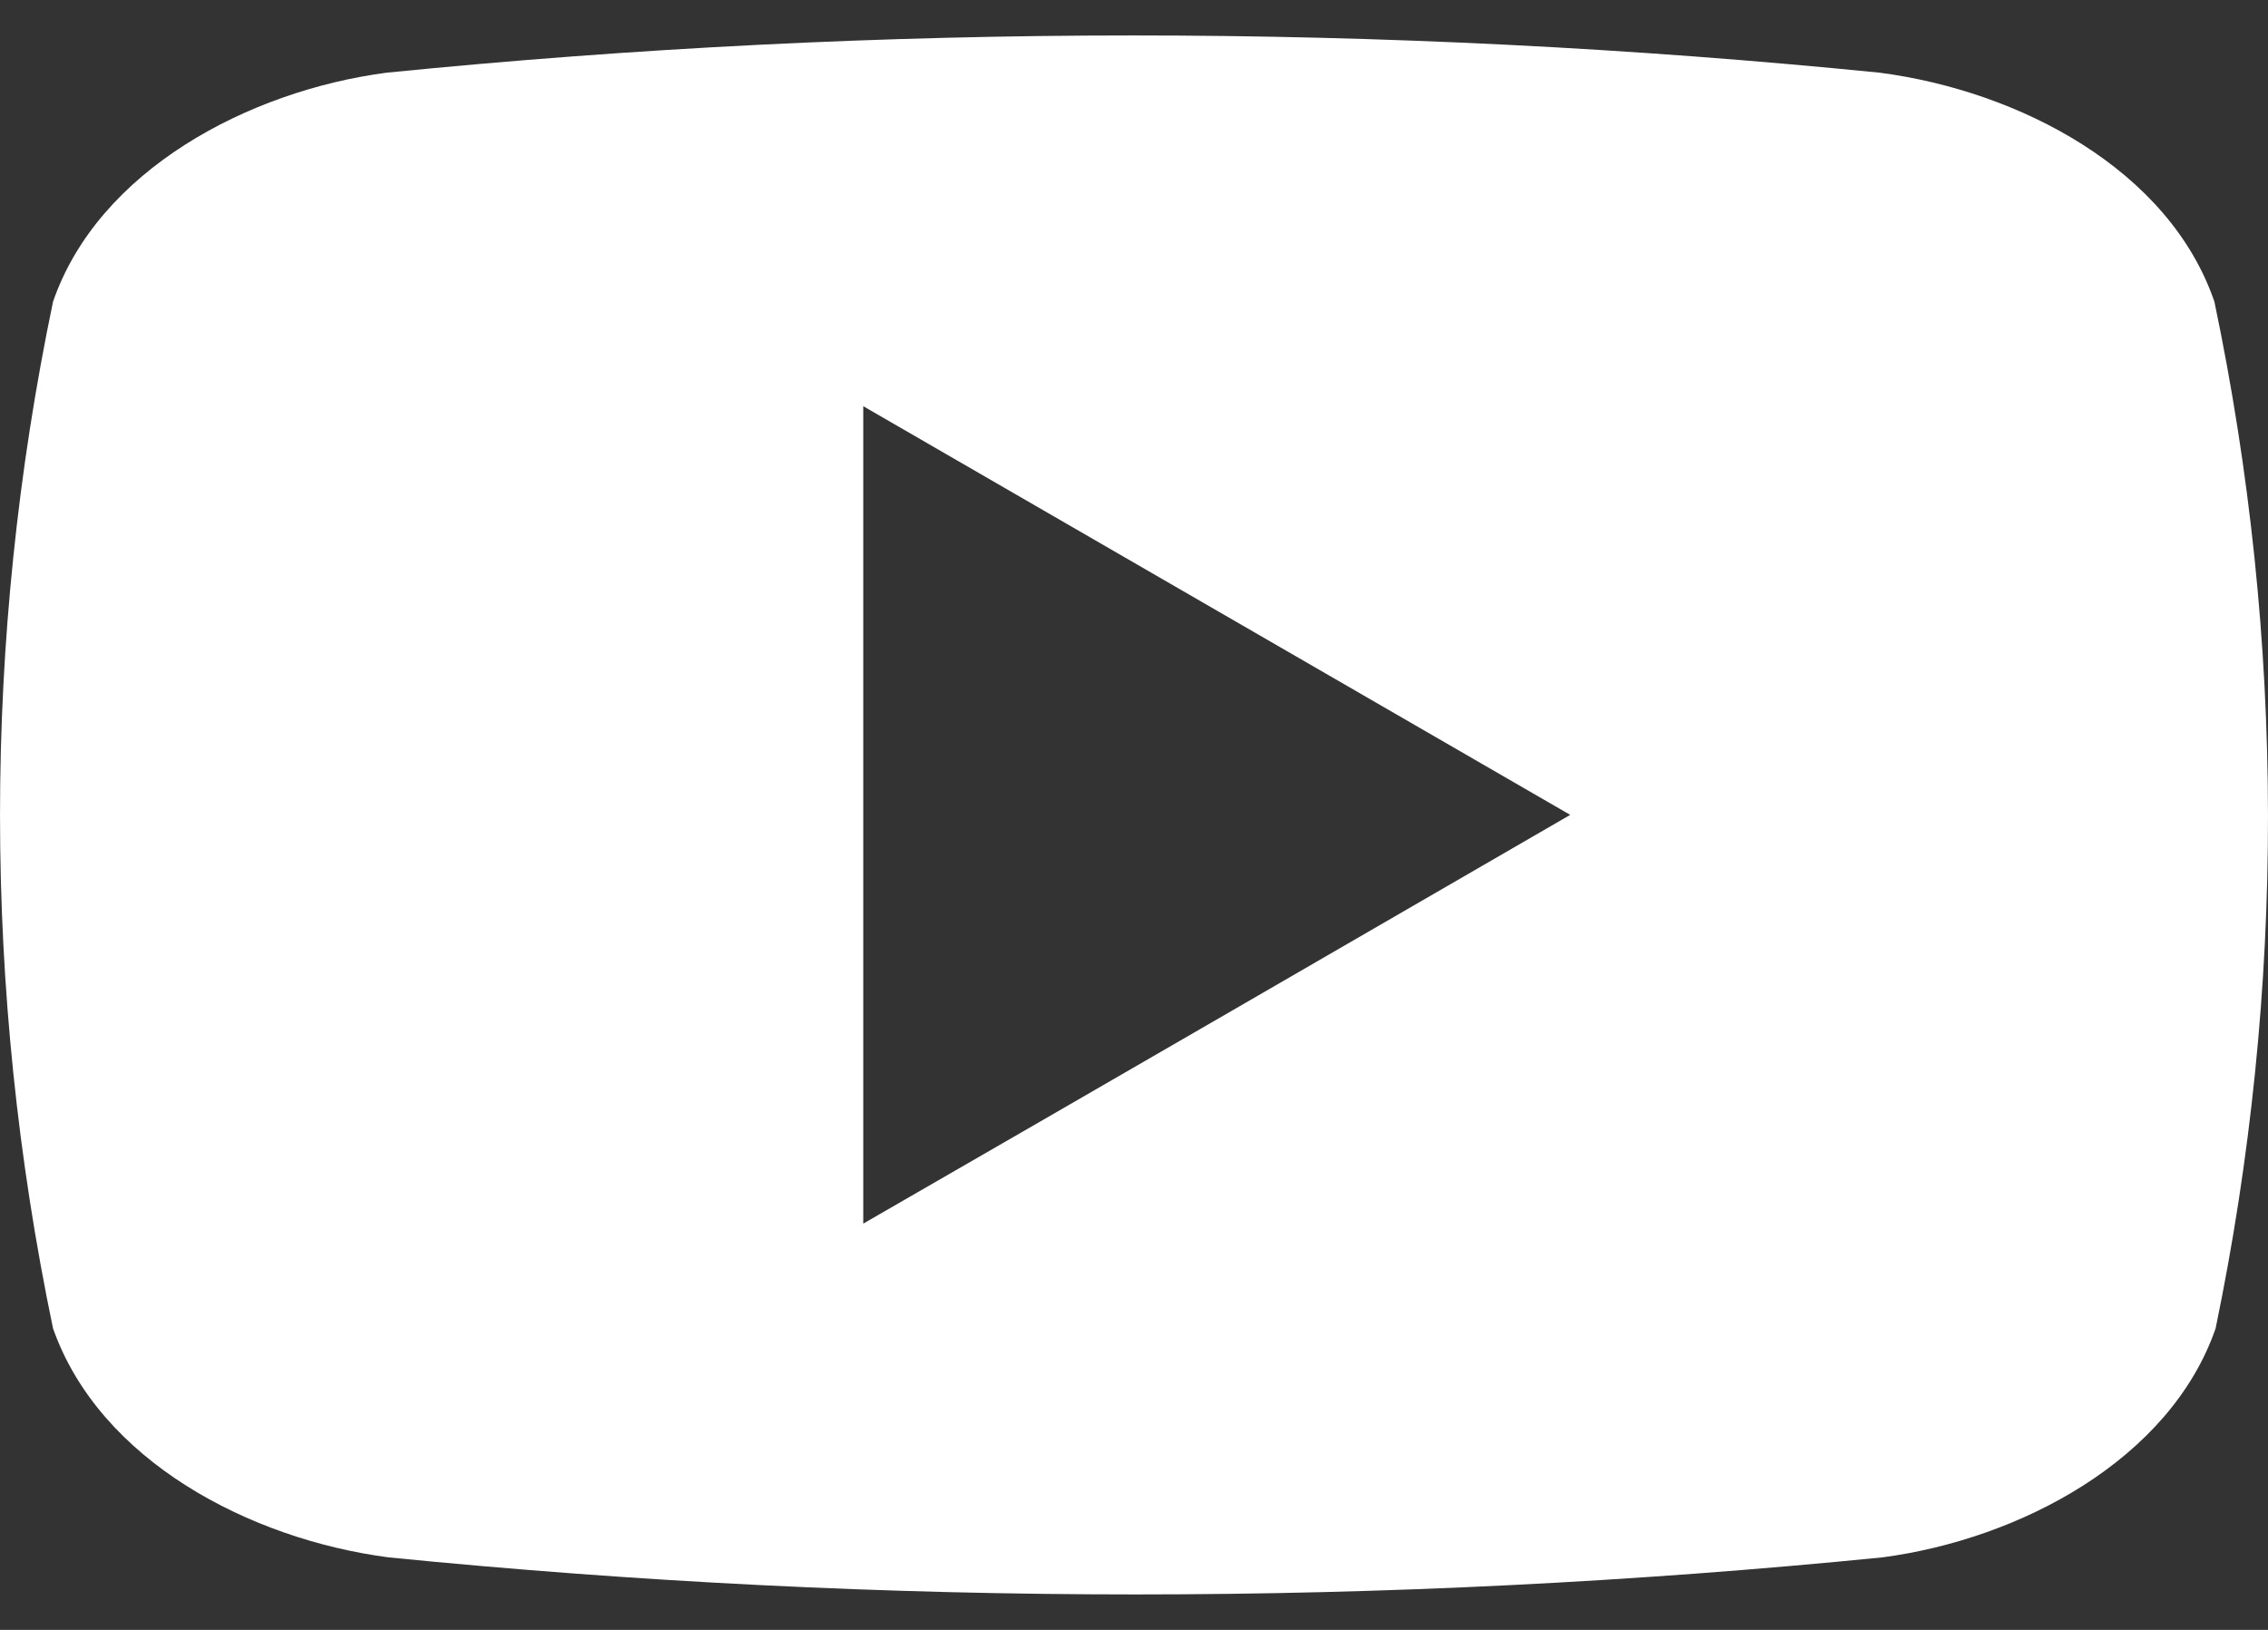 <svg width="32" height="23" viewBox="0 0 32 23" fill="none" xmlns="http://www.w3.org/2000/svg">
    <rect x="0" y="0" width="32" height="23" fill="#333333" stroke="none"/>
    <path
        d="M31.244 4.258C30.604 2.389 28.488 1.283 26.523 1.026C19.519 0.325 12.456 0.325 5.452 1.026C3.504 1.283 1.387 2.404 0.748 4.258C-0.249 9.041 -0.249 13.961 0.748 18.745C1.404 20.61 3.521 21.72 5.485 21.977C12.49 22.674 19.552 22.674 26.557 21.977C28.505 21.72 30.621 20.595 31.261 18.745C32.252 13.96 32.246 9.04 31.244 4.258ZM12.18 17.267V5.732L22.155 11.499C18.794 13.444 15.529 15.338 12.18 17.267Z"
        fill="white" />
</svg>
    